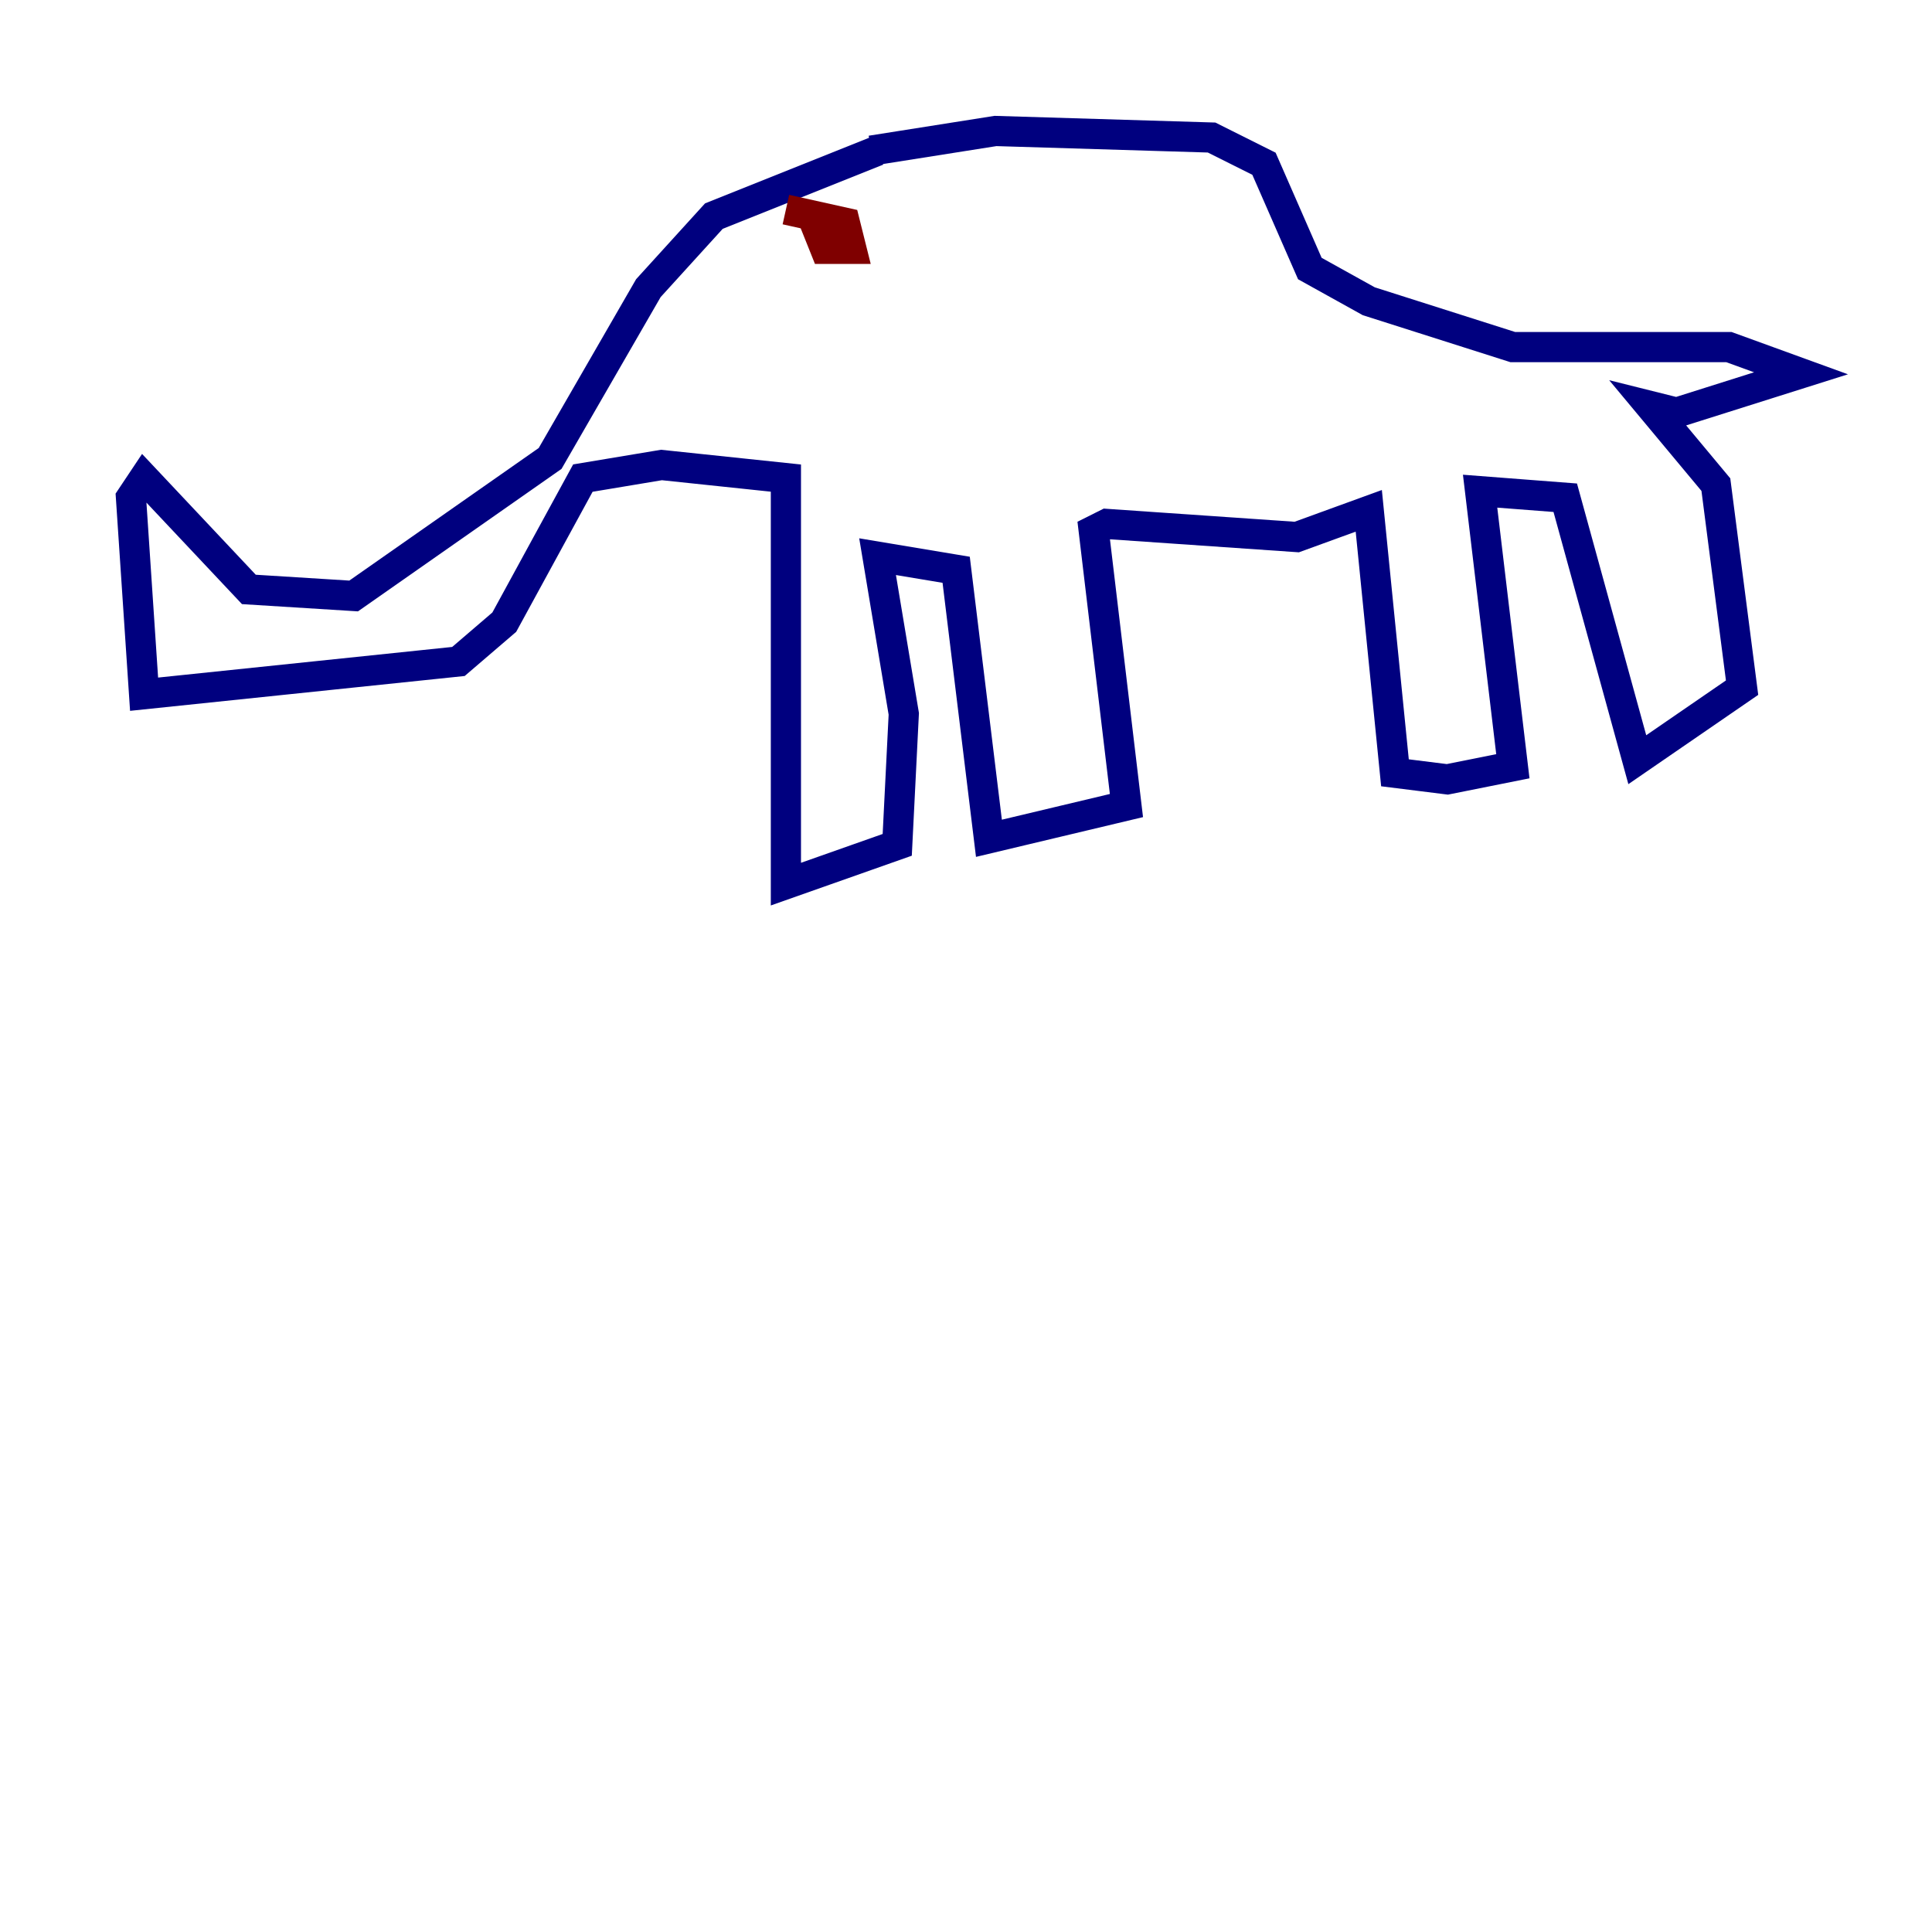 <?xml version="1.0" encoding="utf-8" ?>
<svg baseProfile="tiny" height="128" version="1.2" viewBox="0,0,128,128" width="128" xmlns="http://www.w3.org/2000/svg" xmlns:ev="http://www.w3.org/2001/xml-events" xmlns:xlink="http://www.w3.org/1999/xlink"><defs /><polyline fill="none" points="58.142,9.98 47.295,14.319 42.956,19.091 36.447,30.373 23.43,39.485 16.488,39.051 9.546,31.675 8.678,32.976 9.546,45.993 30.373,43.824 33.41,41.22 38.617,31.675 43.824,30.807 52.068,31.675 52.068,58.576 59.444,55.973 59.878,47.295 58.142,36.881 63.349,37.749 65.519,55.539 74.63,53.37 72.461,35.146 73.329,34.712 85.912,35.58 90.685,33.844 92.42,51.2 95.891,51.634 100.231,50.766 98.061,32.542 103.702,32.976 108.475,50.332 115.417,45.559 113.681,32.108 109.342,26.902 111.078,27.336 119.322,24.732 114.549,22.997 100.231,22.997 90.685,19.959 86.78,17.79 83.742,10.848 80.271,9.112 65.953,8.678 57.709,9.98" stroke="#00007f" stroke-width="2" /><polyline fill="none" points="53.803,14.319 54.671,16.488 56.407,16.488 55.973,14.752 52.068,13.885" stroke="#7f0000" stroke-width="2" /></svg>